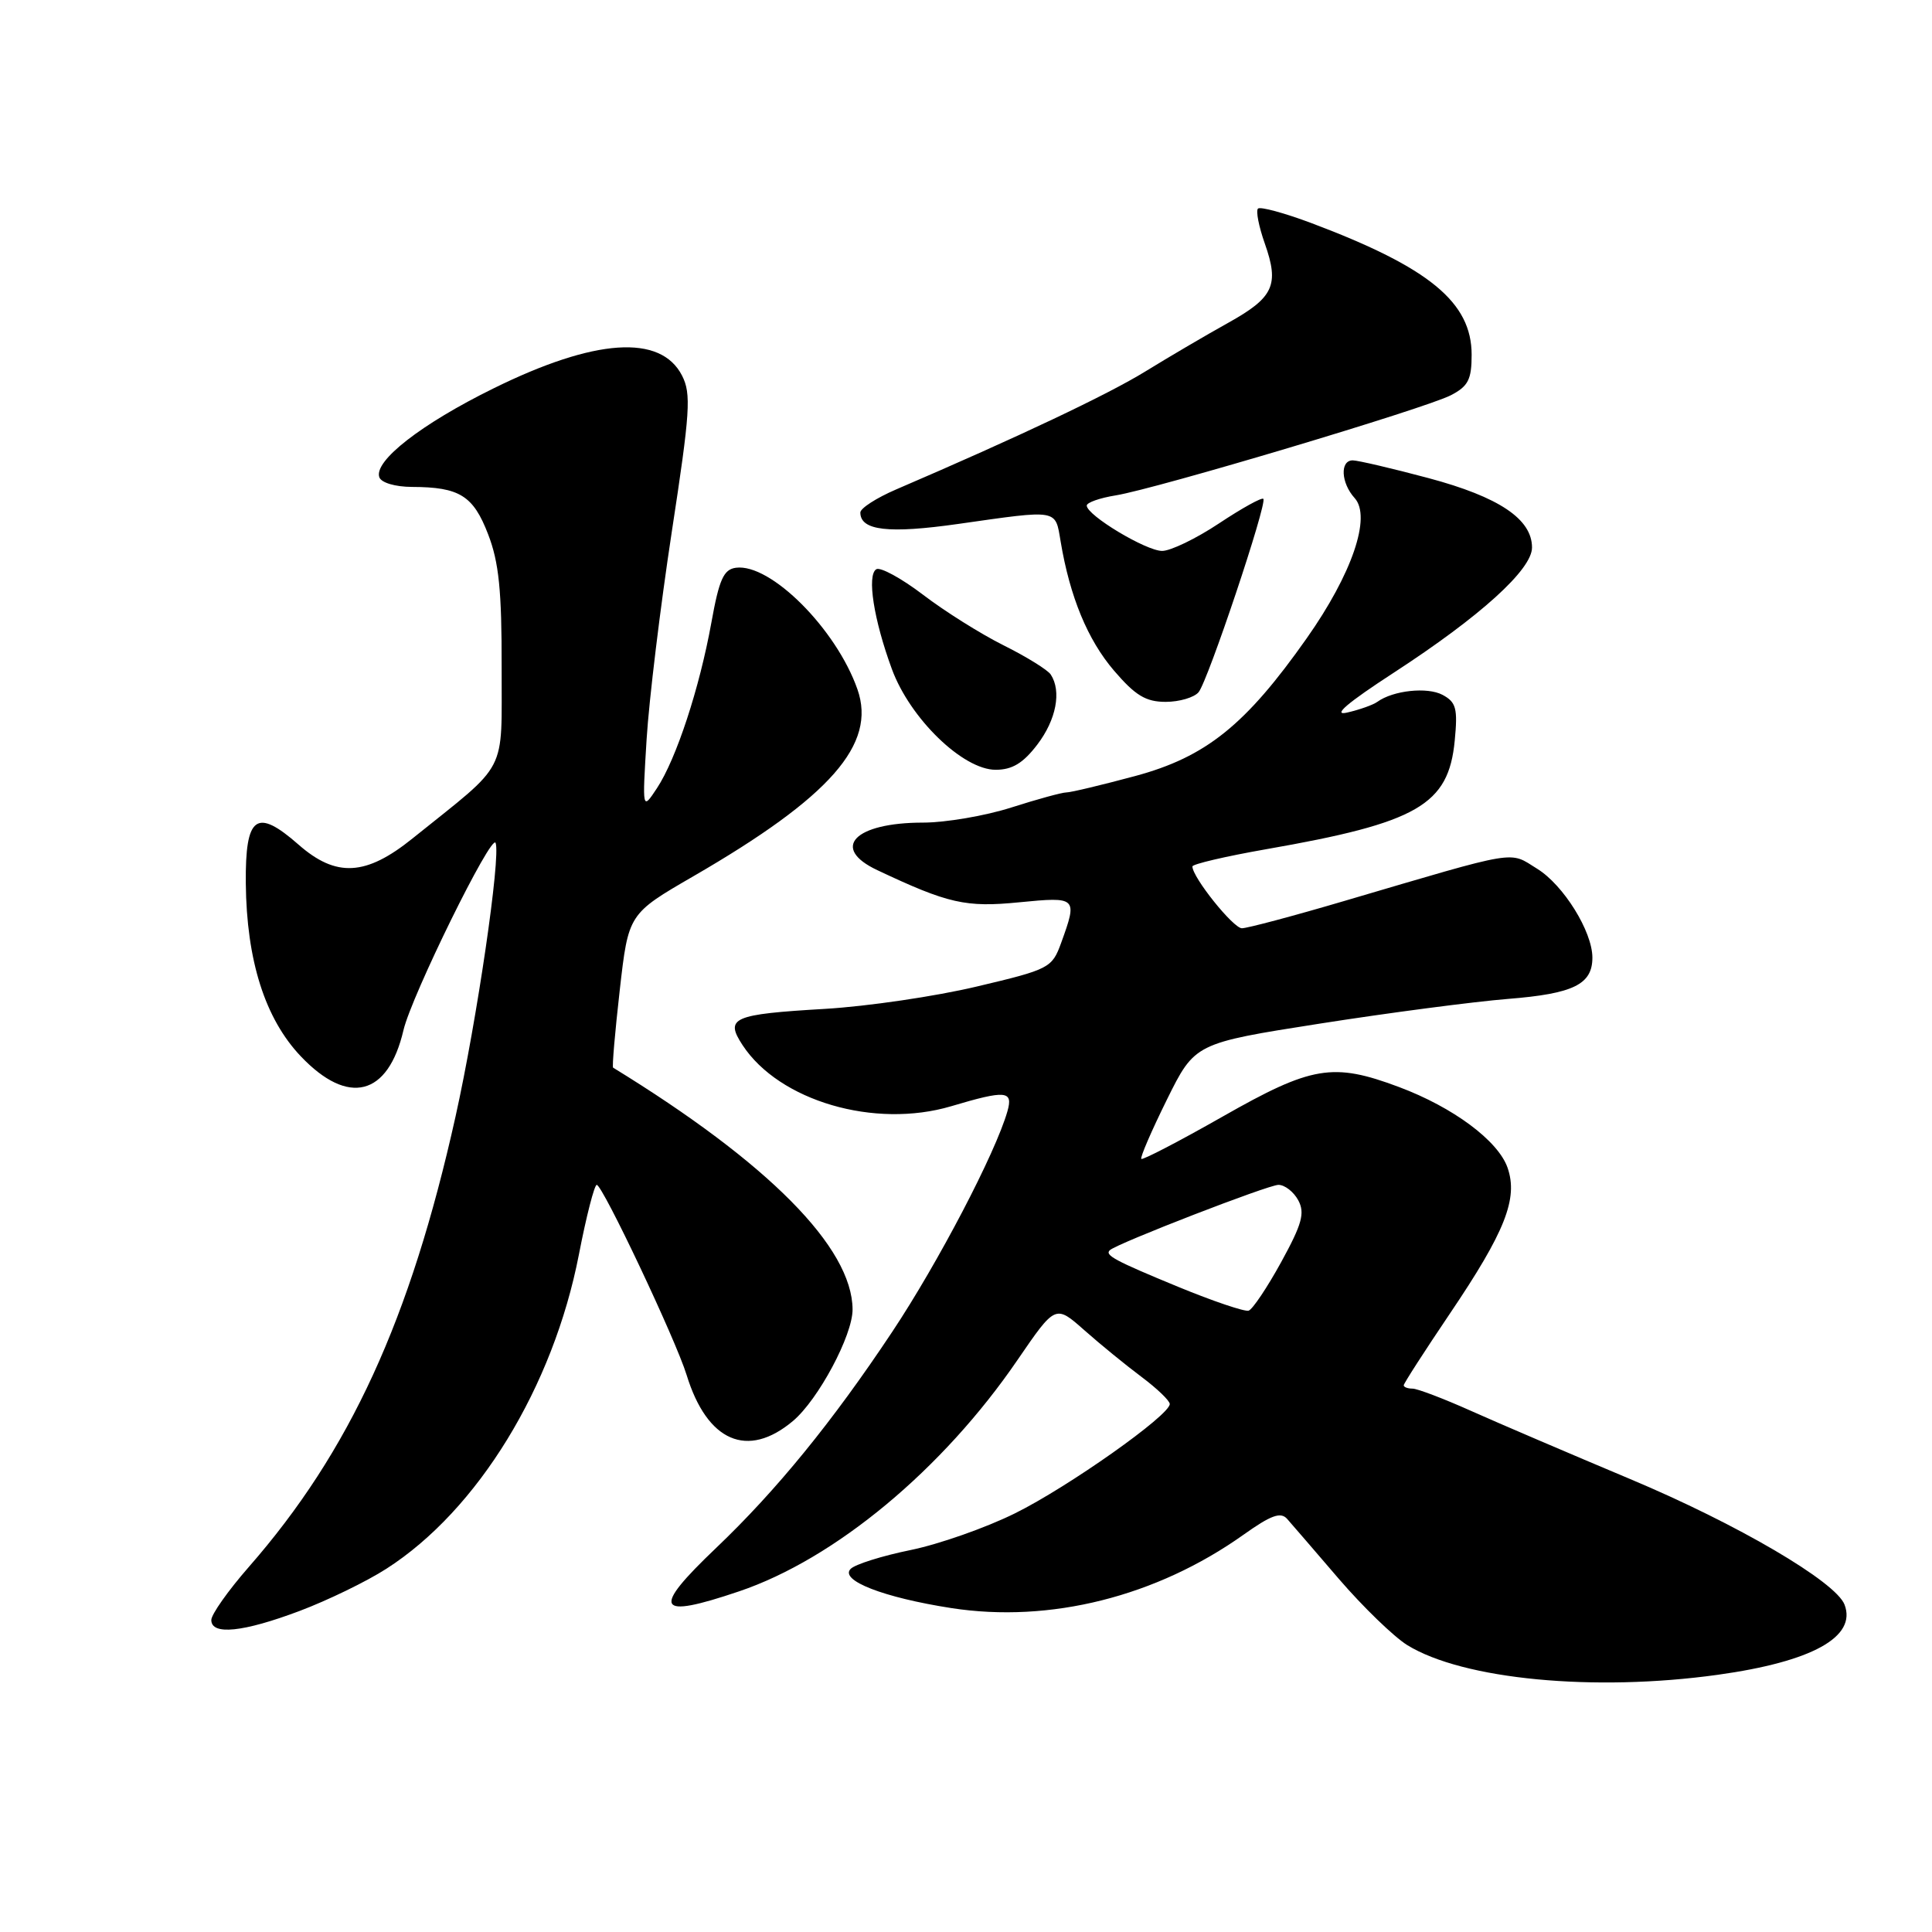 <?xml version="1.0" encoding="UTF-8" standalone="no"?>
<!DOCTYPE svg PUBLIC "-//W3C//DTD SVG 1.1//EN" "http://www.w3.org/Graphics/SVG/1.1/DTD/svg11.dtd" >
<svg xmlns="http://www.w3.org/2000/svg" xmlns:xlink="http://www.w3.org/1999/xlink" version="1.1" viewBox="0 0 256 256">
 <g >
 <path fill="currentColor"
d=" M 227.60 221.92 C 240.12 220.18 246.05 216.90 244.41 212.62 C 243.24 209.58 230.20 201.94 216.00 195.98 C 208.03 192.63 198.54 188.57 194.92 186.95 C 191.30 185.33 187.81 184.00 187.17 184.00 C 186.53 184.00 186.00 183.80 186.00 183.56 C 186.00 183.32 188.75 179.05 192.11 174.07 C 199.44 163.22 201.18 158.82 199.76 154.73 C 198.51 151.15 192.55 146.72 185.36 144.03 C 176.62 140.76 173.82 141.23 162.01 147.95 C 156.26 151.22 151.41 153.74 151.23 153.56 C 151.05 153.38 152.57 149.86 154.61 145.73 C 158.32 138.23 158.32 138.23 174.91 135.63 C 184.04 134.20 195.25 132.73 199.83 132.36 C 208.49 131.67 211.00 130.44 211.00 126.89 C 211.00 123.43 207.17 117.27 203.69 115.12 C 199.88 112.76 201.58 112.48 178.17 119.37 C 171.39 121.37 165.26 123.00 164.56 123.00 C 163.41 123.00 158.00 116.25 158.00 114.81 C 158.00 114.50 162.39 113.47 167.75 112.53 C 187.86 109.02 191.94 106.67 192.76 98.13 C 193.17 93.87 192.95 93.04 191.14 92.07 C 189.13 91.00 184.60 91.48 182.50 93.00 C 181.95 93.40 180.15 94.04 178.50 94.42 C 176.48 94.88 178.51 93.15 184.69 89.13 C 196.16 81.67 203.00 75.47 203.00 72.55 C 203.00 68.78 198.63 65.85 189.28 63.35 C 184.45 62.06 179.94 61.01 179.25 61.00 C 177.53 61.00 177.68 63.99 179.50 66.00 C 181.74 68.48 179.16 76.04 173.15 84.57 C 165.05 96.08 159.80 100.30 150.41 102.83 C 145.98 104.02 141.89 105.00 141.31 105.00 C 140.73 105.00 137.44 105.90 134.00 107.00 C 130.56 108.10 125.29 109.00 122.30 109.00 C 113.22 109.00 109.99 112.36 116.25 115.30 C 125.65 119.74 127.97 120.26 135.04 119.56 C 142.72 118.81 142.80 118.88 140.61 124.93 C 139.40 128.26 139.07 128.44 129.43 130.72 C 123.97 132.02 114.93 133.35 109.33 133.68 C 97.06 134.40 96.02 134.86 98.39 138.48 C 103.25 145.89 115.90 149.59 126.04 146.58 C 133.30 144.42 134.27 144.51 133.49 147.25 C 131.92 152.76 124.30 167.34 118.22 176.48 C 110.30 188.40 102.89 197.48 94.89 205.11 C 86.25 213.34 86.91 214.59 97.91 210.87 C 110.63 206.58 124.92 194.70 134.84 180.18 C 139.85 172.87 139.85 172.87 143.67 176.25 C 145.78 178.12 149.19 180.90 151.25 182.44 C 153.31 183.98 155.00 185.60 155.00 186.04 C 155.00 187.53 141.55 197.03 134.50 200.52 C 130.65 202.43 124.42 204.62 120.65 205.39 C 116.88 206.16 113.32 207.28 112.72 207.88 C 111.20 209.40 117.06 211.68 126.06 213.08 C 139.13 215.10 153.23 211.56 164.77 203.36 C 168.41 200.77 169.70 200.30 170.55 201.26 C 171.15 201.94 174.25 205.53 177.43 209.24 C 180.62 212.94 184.68 216.87 186.46 217.98 C 193.85 222.54 211.19 224.20 227.60 221.92 Z  M 39.70 213.46 C 43.41 212.06 48.59 209.55 51.21 207.86 C 63.31 200.10 73.30 183.79 76.71 166.22 C 77.69 161.15 78.76 157.01 79.07 157.00 C 79.84 157.00 89.55 177.53 90.98 182.19 C 93.70 191.03 99.05 193.35 105.07 188.29 C 108.43 185.46 112.99 176.93 112.97 173.50 C 112.92 165.30 101.82 154.09 81.24 141.47 C 81.09 141.38 81.49 136.76 82.12 131.20 C 83.27 121.09 83.27 121.09 91.89 116.10 C 110.03 105.60 116.16 98.62 113.62 91.35 C 110.82 83.35 102.10 74.62 97.51 75.23 C 95.88 75.45 95.29 76.78 94.26 82.50 C 92.69 91.18 89.61 100.56 87.05 104.44 C 85.10 107.39 85.10 107.39 85.68 97.94 C 86.00 92.75 87.50 80.40 89.01 70.50 C 91.45 54.58 91.61 52.18 90.37 49.76 C 87.54 44.25 78.82 44.84 65.38 51.47 C 55.83 56.17 49.52 61.08 50.26 63.23 C 50.51 63.96 52.35 64.51 54.60 64.52 C 60.89 64.54 62.71 65.67 64.68 70.80 C 66.11 74.49 66.49 78.28 66.47 88.39 C 66.43 102.86 67.53 100.75 54.66 111.10 C 48.48 116.08 44.54 116.29 39.56 111.92 C 33.97 107.01 32.49 108.09 32.57 117.03 C 32.67 127.28 35.12 134.99 39.87 139.98 C 46.15 146.58 51.42 145.24 53.46 136.51 C 54.53 131.93 65.16 110.34 65.67 111.69 C 66.37 113.53 63.20 135.18 60.36 147.95 C 54.37 174.87 46.35 192.34 32.96 207.64 C 30.23 210.76 28.00 213.92 28.00 214.66 C 28.00 216.71 32.21 216.28 39.70 213.46 Z  M 137.45 98.66 C 139.96 95.37 140.68 91.59 139.23 89.38 C 138.83 88.77 136.03 87.03 133.00 85.52 C 129.97 84.01 125.16 80.99 122.30 78.80 C 119.43 76.62 116.65 75.10 116.11 75.43 C 114.85 76.21 115.77 82.11 118.18 88.66 C 120.58 95.20 127.59 102.00 131.93 102.00 C 134.12 102.00 135.57 101.13 137.45 98.66 Z  M 158.82 91.72 C 160.06 90.22 167.94 66.69 167.40 66.10 C 167.19 65.88 164.56 67.34 161.53 69.35 C 158.51 71.36 155.11 73.00 153.99 73.00 C 151.86 73.00 144.00 68.28 144.00 66.99 C 144.00 66.59 145.73 65.98 147.84 65.64 C 153.14 64.79 188.87 54.12 192.25 52.37 C 194.54 51.18 195.00 50.30 195.00 47.01 C 195.00 40.06 189.40 35.45 173.82 29.58 C 170.20 28.22 166.99 27.35 166.69 27.64 C 166.39 27.94 166.80 30.02 167.59 32.26 C 169.54 37.78 168.78 39.42 162.70 42.80 C 159.84 44.39 154.93 47.27 151.78 49.21 C 146.80 52.28 134.93 57.90 118.75 64.85 C 116.14 65.97 114.00 67.35 114.00 67.91 C 114.00 70.31 117.73 70.74 127.00 69.42 C 140.35 67.52 139.81 67.43 140.54 71.75 C 141.77 79.10 144.12 84.78 147.61 88.86 C 150.44 92.16 151.82 93.00 154.46 93.00 C 156.27 93.00 158.23 92.42 158.82 91.72 Z  M 156.11 170.51 C 147.67 167.03 146.32 166.30 147.08 165.64 C 148.18 164.70 168.06 157.00 169.40 157.00 C 170.24 157.00 171.42 157.92 172.03 159.05 C 172.93 160.74 172.53 162.19 169.76 167.24 C 167.91 170.61 165.97 173.50 165.45 173.67 C 164.93 173.83 160.72 172.41 156.11 170.51 Z "/>
</g>
</svg>